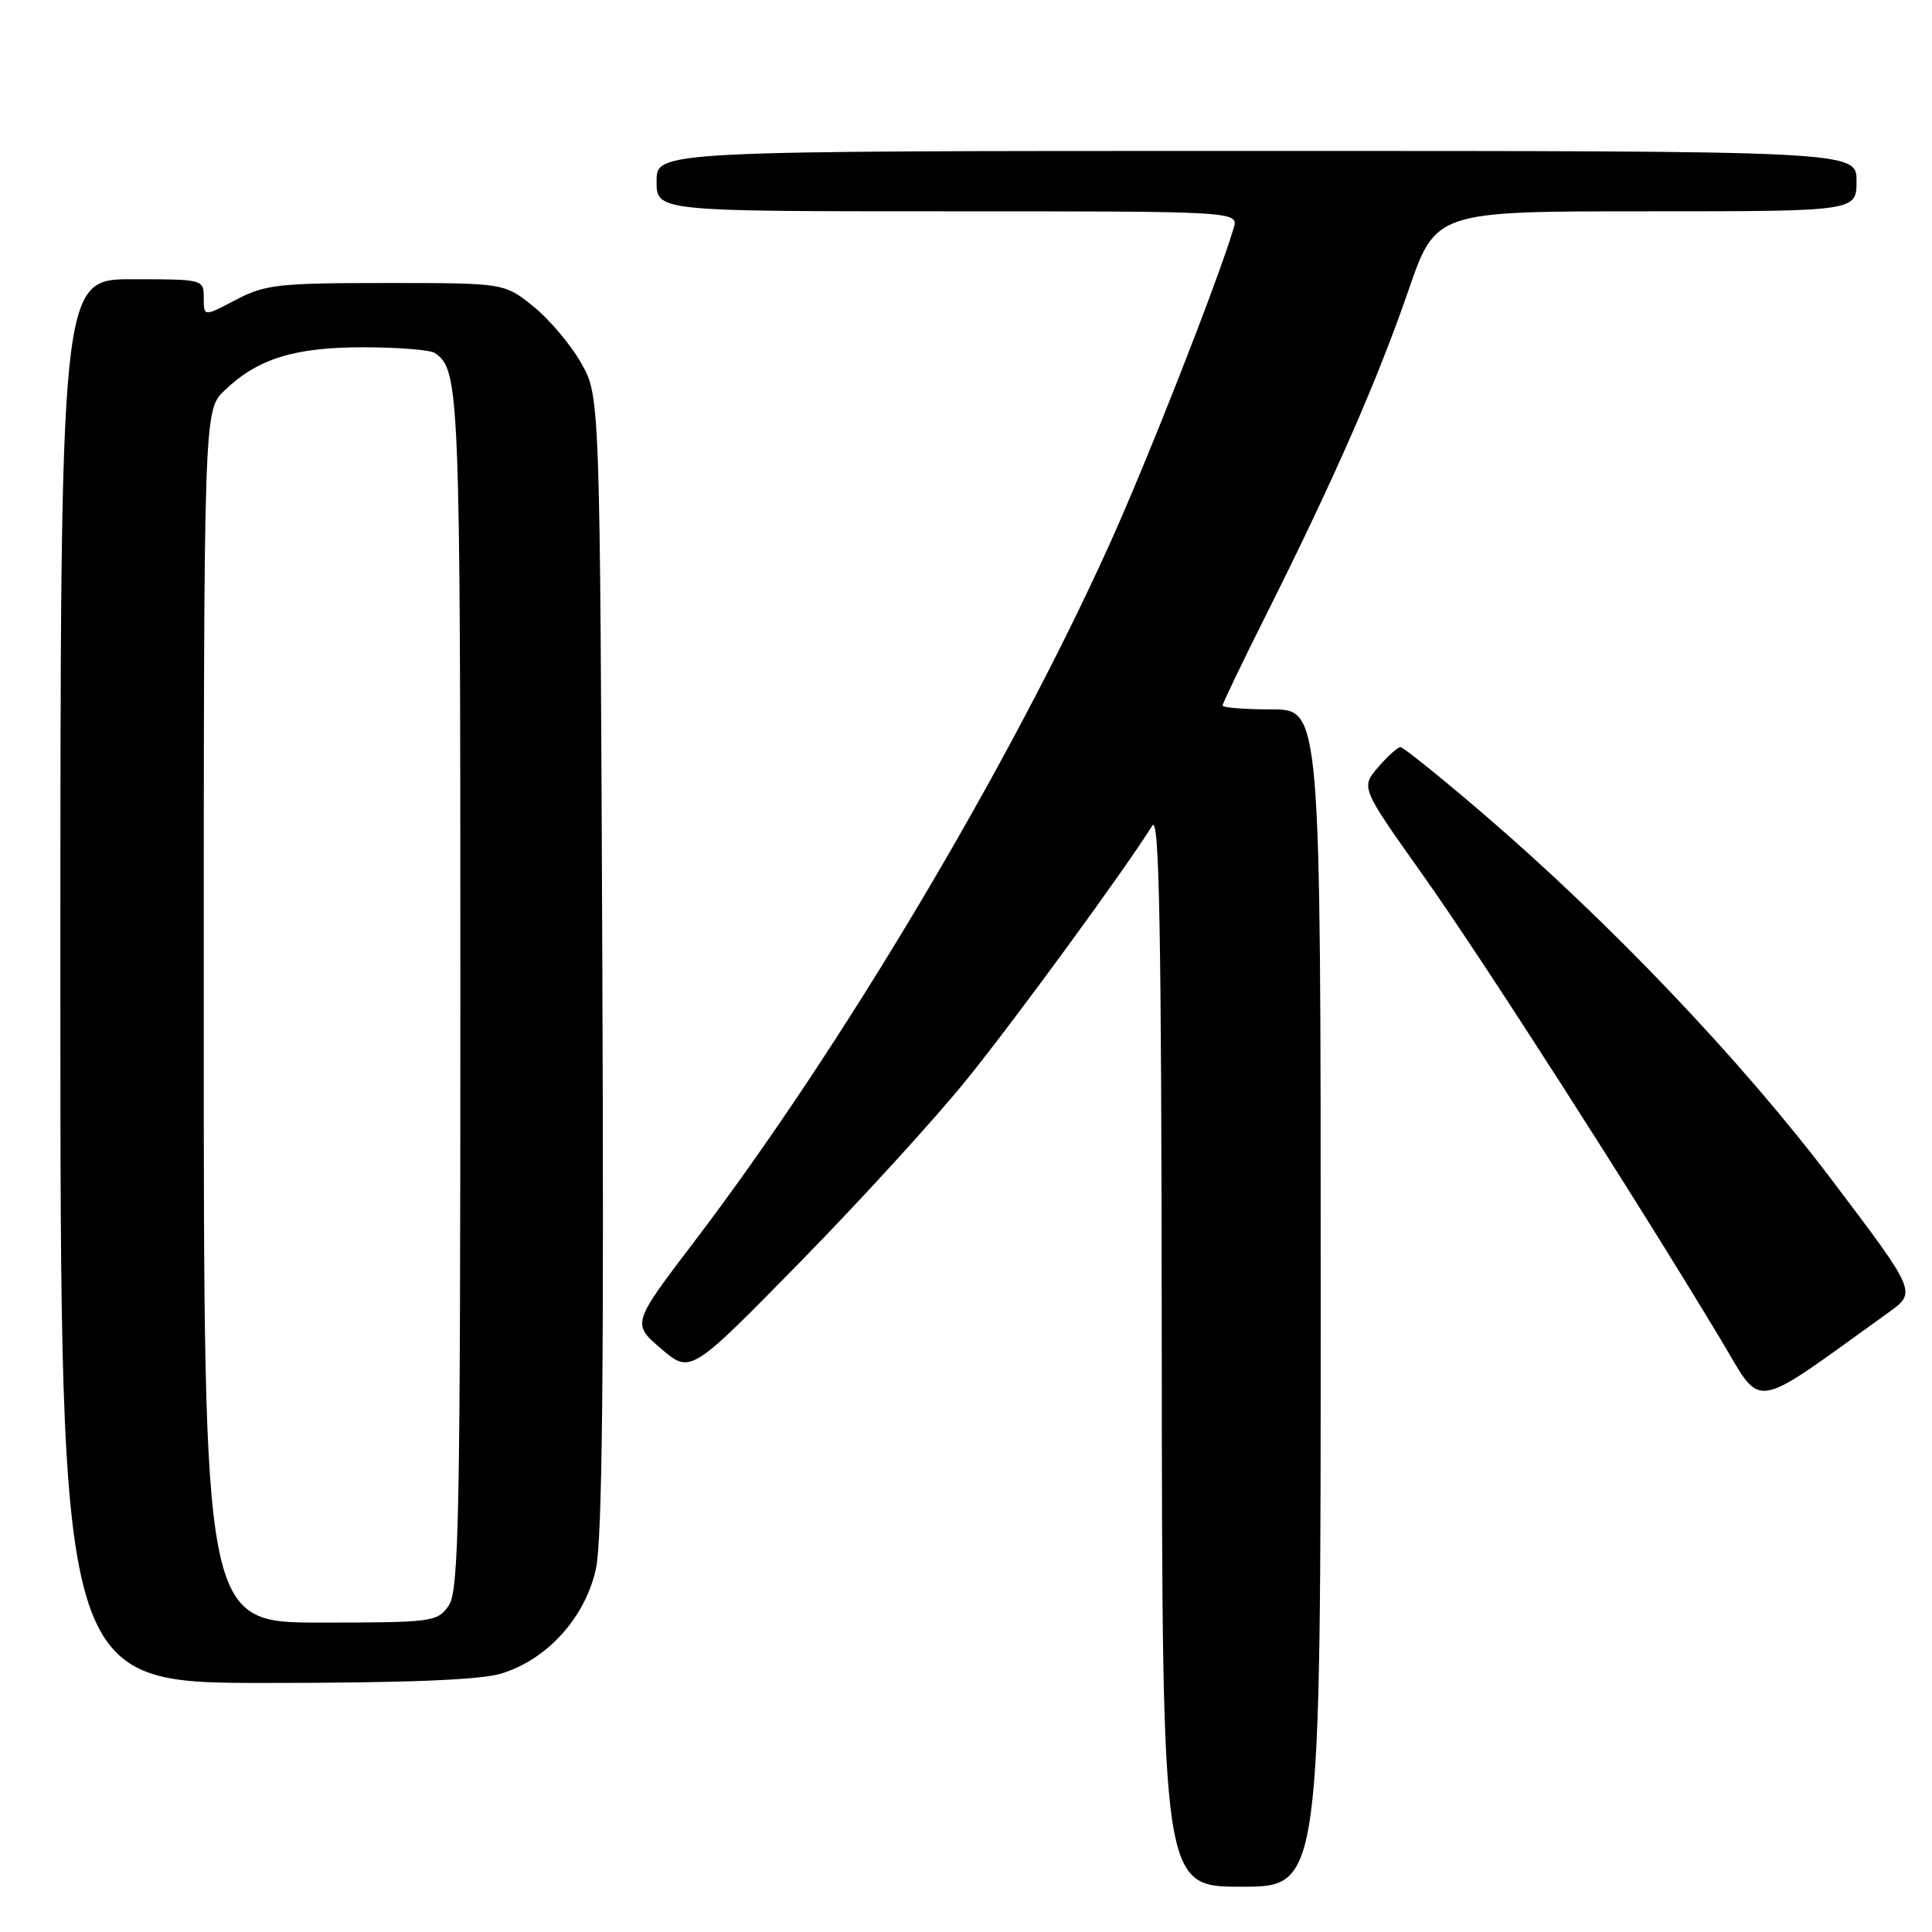 <?xml version="1.0" encoding="UTF-8" standalone="no"?>
<!DOCTYPE svg PUBLIC "-//W3C//DTD SVG 1.1//EN" "http://www.w3.org/Graphics/SVG/1.1/DTD/svg11.dtd" >
<svg xmlns="http://www.w3.org/2000/svg" xmlns:xlink="http://www.w3.org/1999/xlink" version="1.1" viewBox="0 0 256 256">
 <g >
 <path fill="currentColor"
d=" M 175.00 172.00 C 175.00 94.00 175.00 94.00 168.50 94.00 C 164.93 94.00 162.00 93.77 162.00 93.48 C 162.00 93.20 164.68 87.62 167.96 81.08 C 176.71 63.62 182.51 50.40 186.61 38.53 C 190.24 28.00 190.24 28.00 218.12 28.00 C 246.00 28.00 246.00 28.00 246.00 24.00 C 246.00 20.00 246.00 20.00 166.50 20.00 C 87.00 20.00 87.00 20.00 87.00 24.00 C 87.00 28.00 87.00 28.00 125.57 28.00 C 164.13 28.00 164.13 28.00 163.46 30.25 C 161.32 37.39 152.04 61.03 146.97 72.23 C 133.66 101.65 111.44 138.96 92.05 164.45 C 83.72 175.39 83.72 175.39 87.61 178.72 C 91.50 182.04 91.50 182.04 106.00 167.25 C 113.97 159.12 123.94 148.20 128.15 142.98 C 134.71 134.85 148.89 115.45 152.69 109.40 C 153.62 107.92 153.90 123.21 153.94 178.75 C 154.00 250.00 154.00 250.00 164.50 250.00 C 175.00 250.00 175.00 250.00 175.00 172.00 Z  M 66.36 221.77 C 72.49 219.94 77.57 214.32 78.97 207.84 C 79.80 203.99 80.04 181.55 79.81 127.50 C 79.50 52.50 79.50 52.50 77.00 48.09 C 75.62 45.66 72.77 42.29 70.66 40.59 C 66.81 37.50 66.81 37.50 51.16 37.50 C 36.89 37.50 35.12 37.70 31.25 39.73 C 27.00 41.97 27.00 41.97 27.00 39.48 C 27.00 37.01 26.95 37.00 17.50 37.00 C 8.00 37.00 8.00 37.00 8.00 130.00 C 8.00 223.00 8.00 223.00 35.13 223.00 C 53.67 223.00 63.57 222.61 66.36 221.77 Z  M 250.24 173.91 C 253.98 171.23 253.98 171.23 242.74 156.37 C 230.81 140.57 213.32 122.21 196.37 107.68 C 190.80 102.91 185.94 99.00 185.57 99.00 C 185.20 99.00 183.87 100.20 182.60 101.67 C 180.31 104.35 180.31 104.35 188.52 115.92 C 196.31 126.89 216.36 158.15 227.88 177.28 C 233.72 186.97 231.58 187.30 250.24 173.91 Z  M 27.00 134.69 C 27.00 54.37 27.00 54.37 29.75 51.74 C 34.16 47.51 39.05 46.00 48.22 46.02 C 52.77 46.02 57.00 46.36 57.60 46.77 C 60.90 48.97 61.00 51.55 61.00 131.21 C 61.00 201.41 60.82 210.81 59.44 212.78 C 57.95 214.91 57.27 215.00 42.44 215.00 C 27.00 215.00 27.00 215.00 27.00 134.69 Z "/>
</g>
</svg>